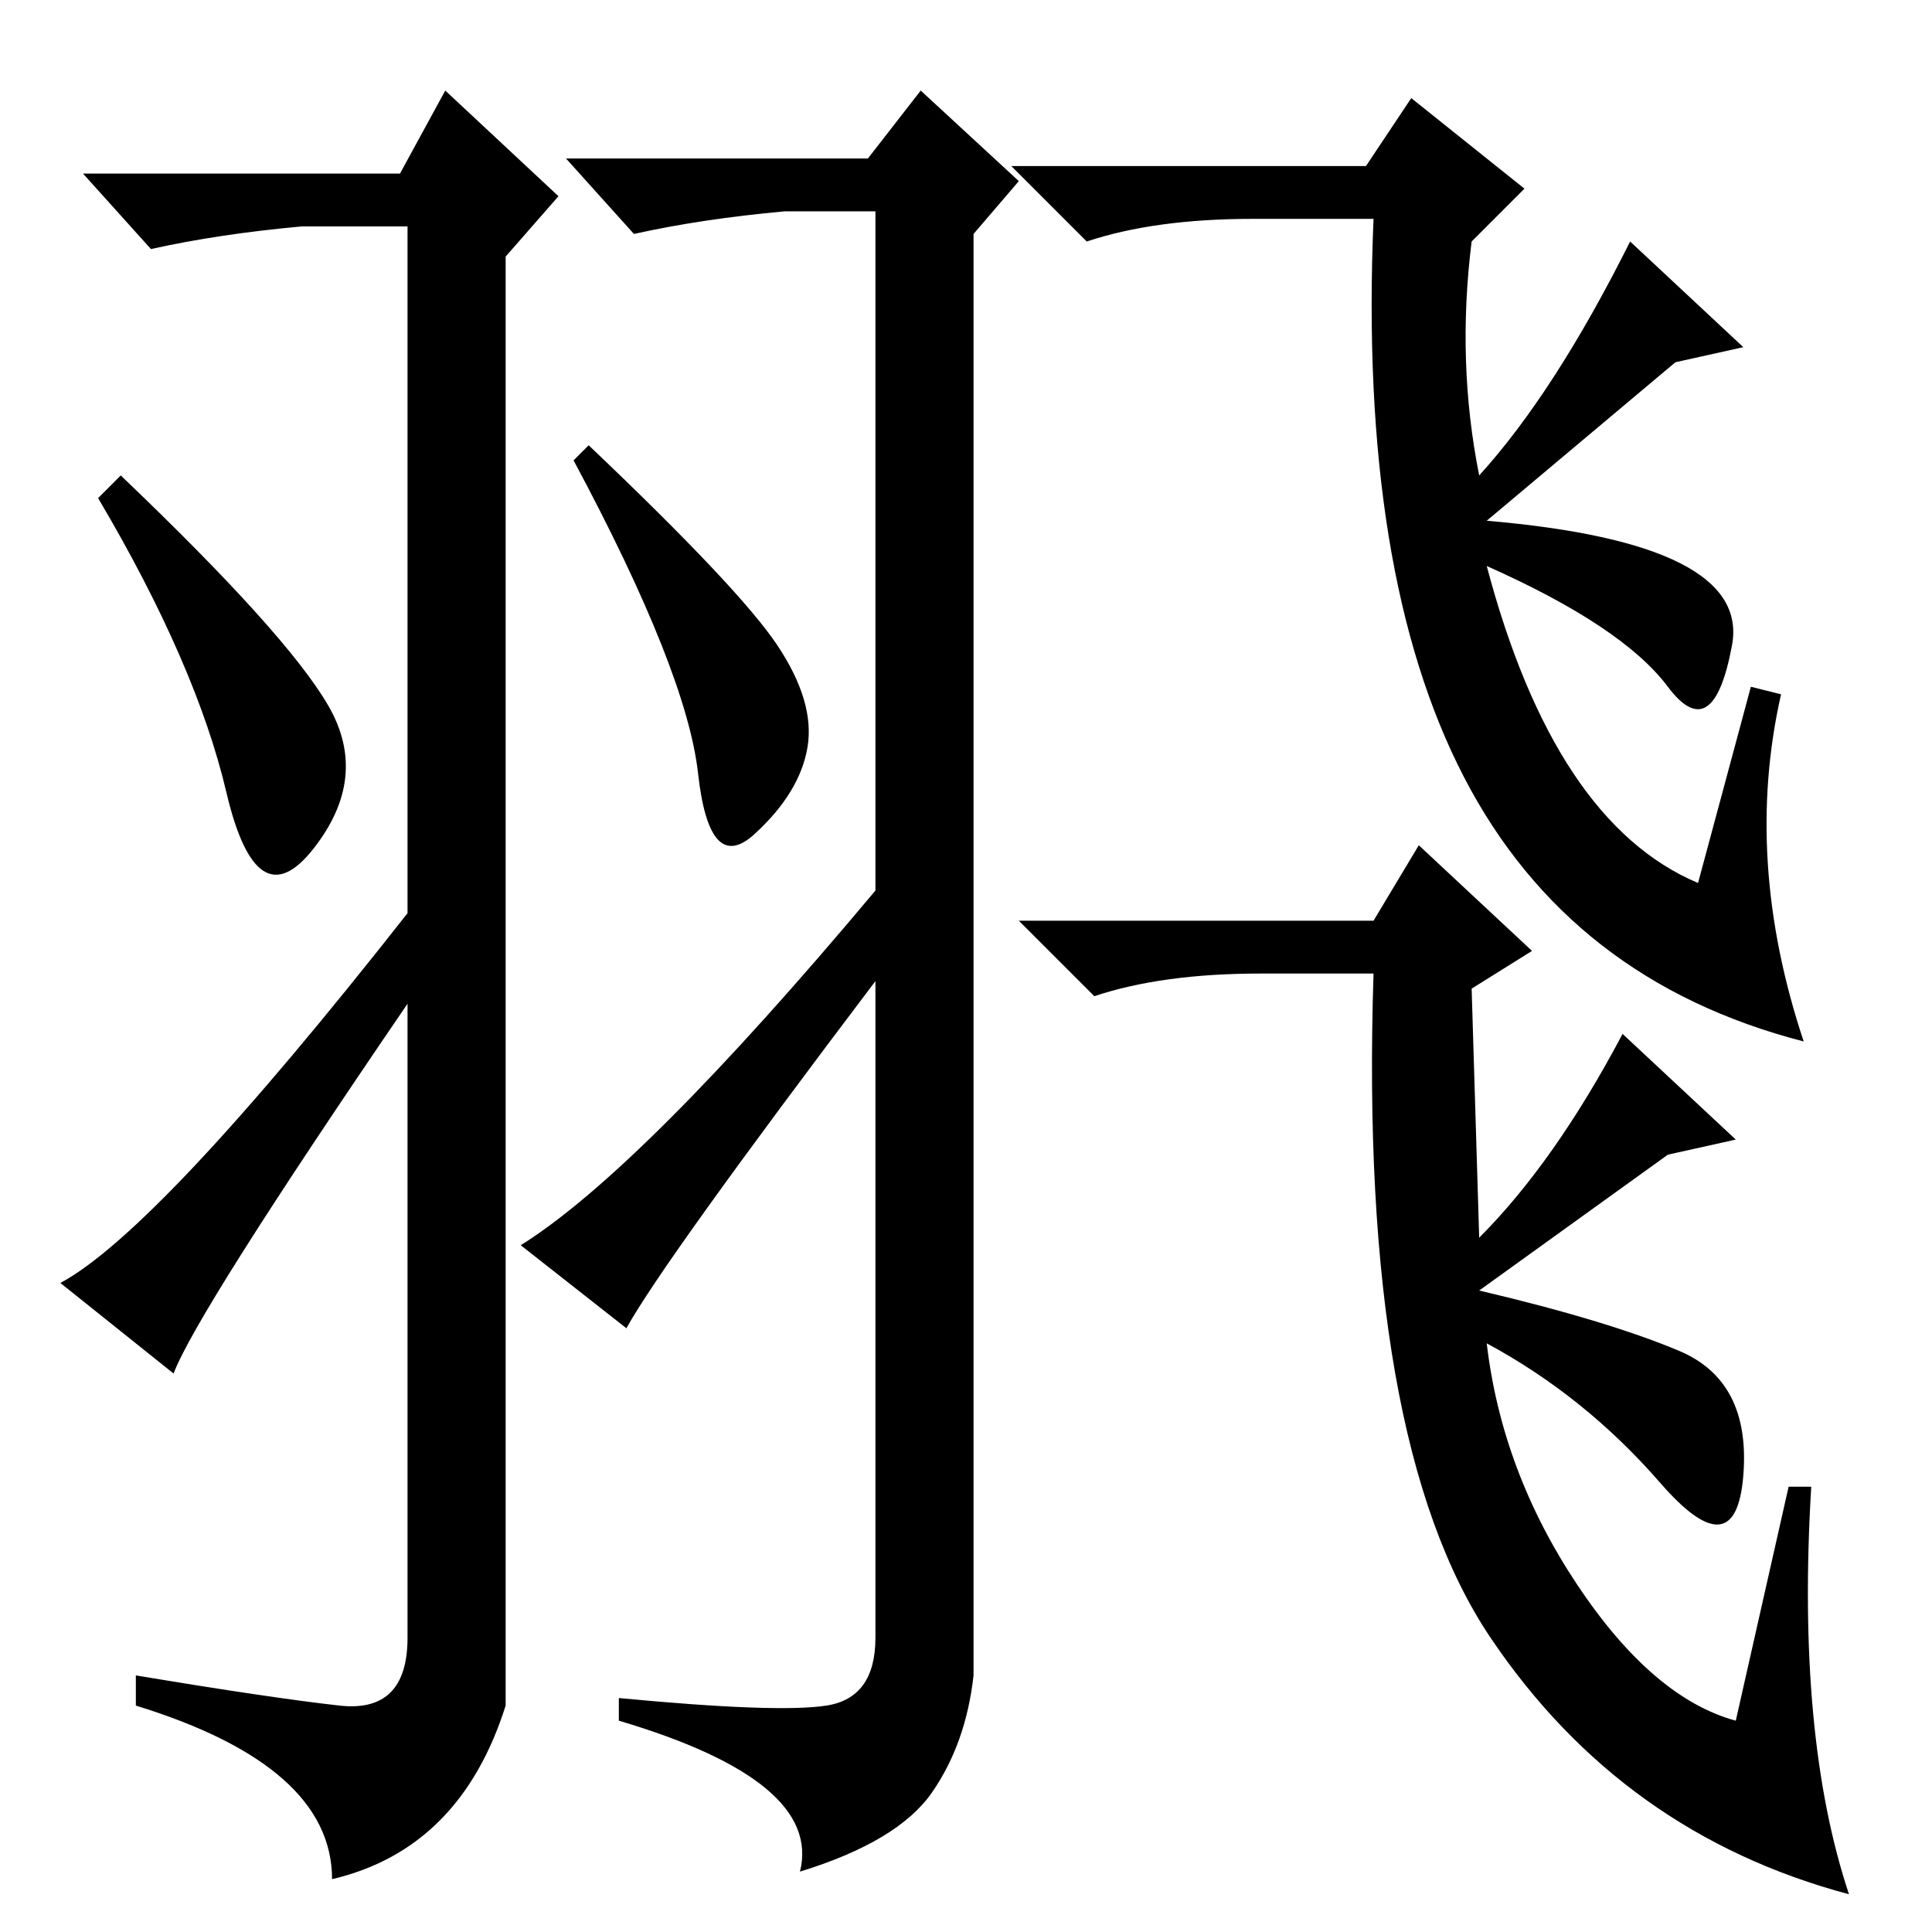 <?xml version="1.0" standalone="no"?>
<!DOCTYPE svg PUBLIC "-//W3C//DTD SVG 1.1//EN" "http://www.w3.org/Graphics/SVG/1.1/DTD/svg11.dtd" >
<svg xmlns="http://www.w3.org/2000/svg" xmlns:xlink="http://www.w3.org/1999/xlink" version="1.1" viewBox="0 -36 256 256">
  <g transform="matrix(1 0 0 -1 0 220)">
   <path fill="currentColor"
d="M45 30q9 -1 9 9v84q-28 -41 -31 -49l-15 12q13 7 46 49v91h-14q-11 -1 -20 -3l-9 10h42l6 11l15 -14l-7 -8v-192q-6 -19 -23 -23q0 15 -26 23v4q18 -3 27 -4zM43.5 162.5q5.5 -9.5 -2 -19t-11.5 7.5t-17 39l3 3q22 -21 27.5 -30.5zM103 170.5q5 -7.5 4 -13.5t-7 -11.5
t-7.5 8t-16.5 41.5l2 2q20 -19 25 -26.5zM83 80l-14 11q16 10 47 47v90h-12q-11 -1 -20 -3l-9 10h40l7 9l13 -12l-6 -7v-191q-1 -9 -5.5 -15.5t-17.5 -10.5q3 12 -24 20v3q21 -2 27.5 -1t6.5 9v87q-28 -37 -33 -46zM166 227q-13 0 -22 -3l-10 10h47l6 9l15 -12l-7 -7
q-2 -16 1 -31q10 11 20 31l15 -14l-9 -2l-25 -21q35 -3 32.5 -16.5t-8.5 -5.5t-24 16q9 -34 28 -42l7 26l4 -1q-5 -22 3 -46q-31 8 -45 35t-12 74h-16zM167 127q-13 0 -22 -3l-10 10h47l6 10l15 -14l-8 -5l1 -33q10 10 19 27l15 -14l-9 -2l-25 -18q17 -4 26.5 -8t8.5 -16.5
t-11 -1t-23 18.5q2 -17 12 -32t21 -18l7 31h3q-2 -33 5 -54q-30 8 -47.5 34t-15.5 88h-15z" />
  </g>

</svg>
